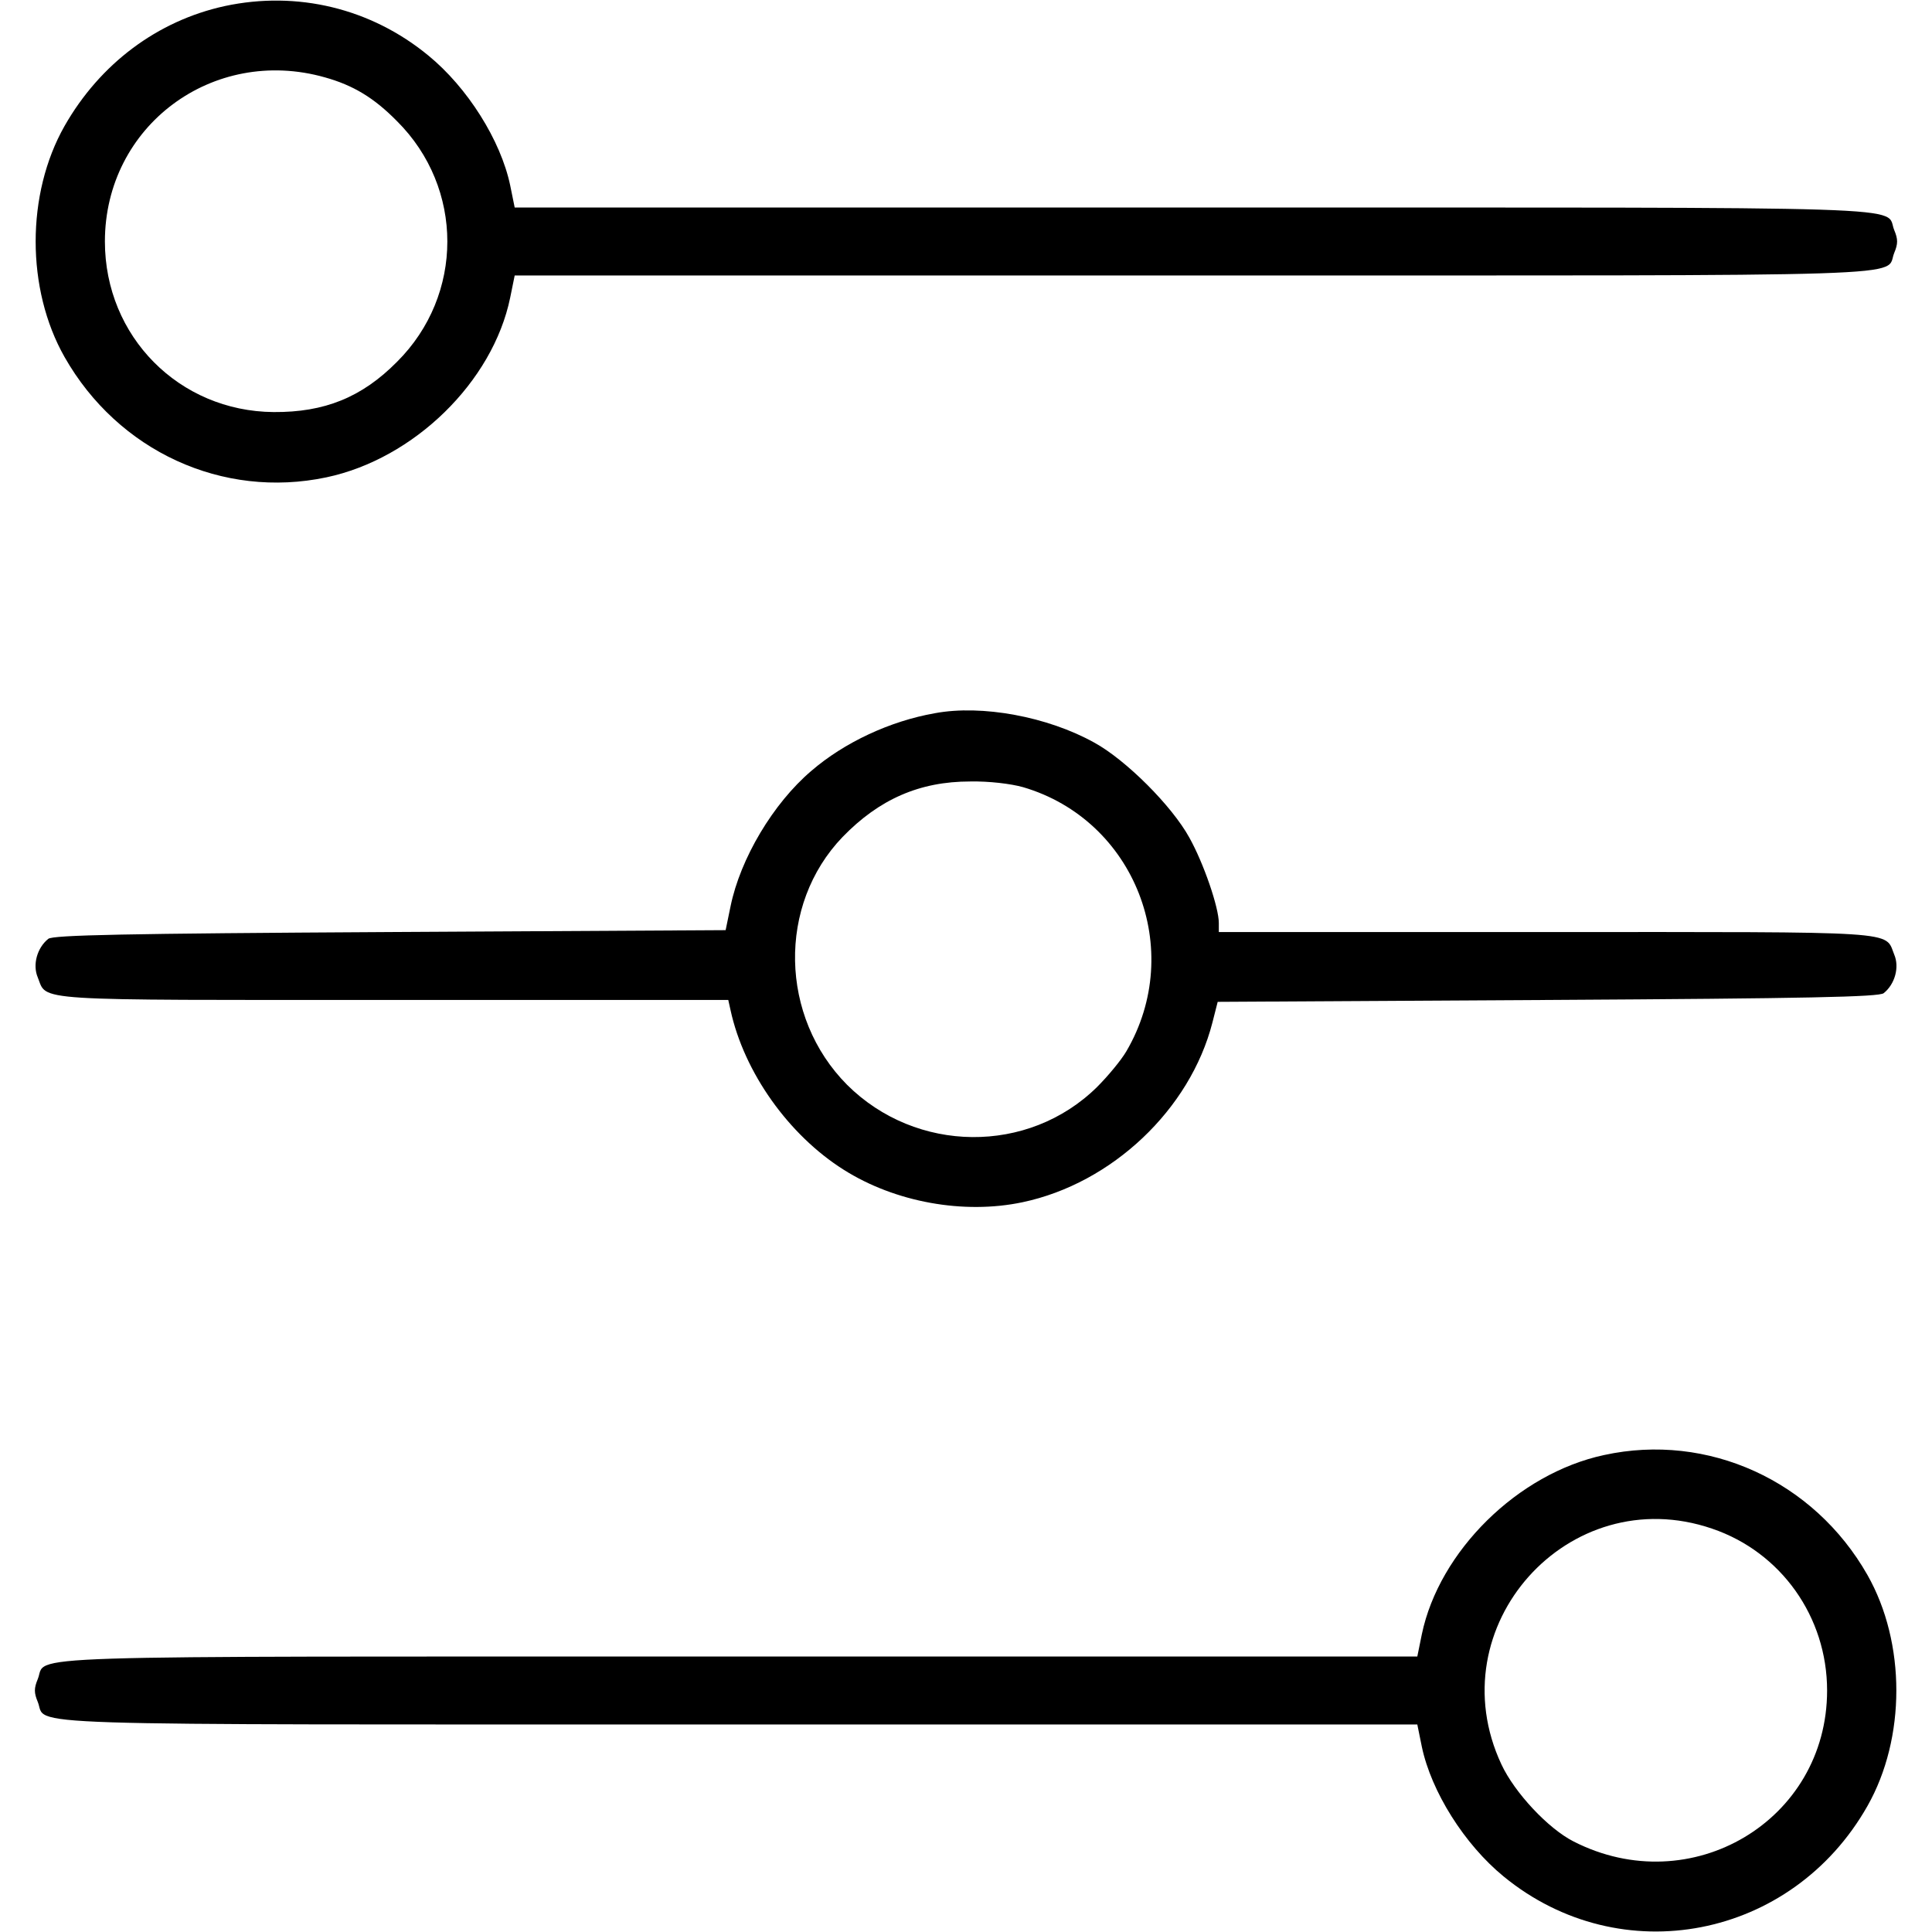 <?xml version="1.0" standalone="no"?>
<!DOCTYPE svg PUBLIC "-//W3C//DTD SVG 20010904//EN"
 "http://www.w3.org/TR/2001/REC-SVG-20010904/DTD/svg10.dtd">
<svg version="1.0" xmlns="http://www.w3.org/2000/svg"
 width="512pt" height="512pt" viewBox="0 0 512 512"
 preserveAspectRatio="xMidYMid meet">

<g transform="translate(0,512) scale(0.1,-0.1)"
fill="#000000" stroke="none">
<path d="M596 5104 c-179 -39 -331 -153 -425 -318 -102 -180 -102 -432 0 -612
142 -250 419 -377 694 -319 232 49 441 253 487 476 l12 59 1801 0 c1976 0
1828 -5 1855 60 10 24 10 36 0 60 -27 65 121 60 -1855 60 l-1801 0 -12 59
c-25 119 -113 259 -217 344 -152 125 -347 172 -539 131z m265 -189 c75 -21
130 -54 191 -116 178 -177 178 -461 0 -638 -93 -94 -192 -134 -327 -133 -250
2 -447 200 -447 452 0 306 286 519 583 435z"/>
<path d="M2478 3230 c-120 -21 -241 -78 -328 -153 -101 -86 -188 -232 -214
-359 l-13 -63 -890 -5 c-704 -4 -893 -8 -905 -18 -30 -24 -42 -69 -28 -102 26
-64 -31 -60 942 -60 l888 0 6 -27 c36 -165 154 -331 300 -423 136 -86 318
-119 474 -86 237 50 444 246 503 476 l14 55 875 5 c691 4 878 8 890 18 30 24
42 69 28 102 -26 64 29 60 -922 60 l-868 0 0 24 c0 41 -40 158 -78 226 -46 84
-168 206 -252 252 -124 69 -298 101 -422 78z m233 -196 c297 -87 431 -432 274
-700 -14 -24 -49 -66 -78 -95 -182 -179 -479 -176 -662 6 -179 180 -185 477
-12 657 97 100 204 147 338 147 50 1 108 -6 140 -15z"/>
<path d="M4251 1264 c-229 -49 -437 -255 -483 -475 l-12 -59 -1801 0 c-1976 0
-1828 5 -1855 -60 -10 -24 -10 -36 0 -60 27 -65 -121 -60 1855 -60 l1801 0 12
-59 c25 -119 113 -259 217 -344 310 -254 764 -166 964 187 102 180 102 432 0
612 -142 250 -423 378 -698 318z m286 -195 c183 -62 305 -234 305 -429 0 -345
-361 -559 -672 -400 -67 34 -156 129 -191 204 -171 365 178 755 558 625z"/>
</g>
</svg>
